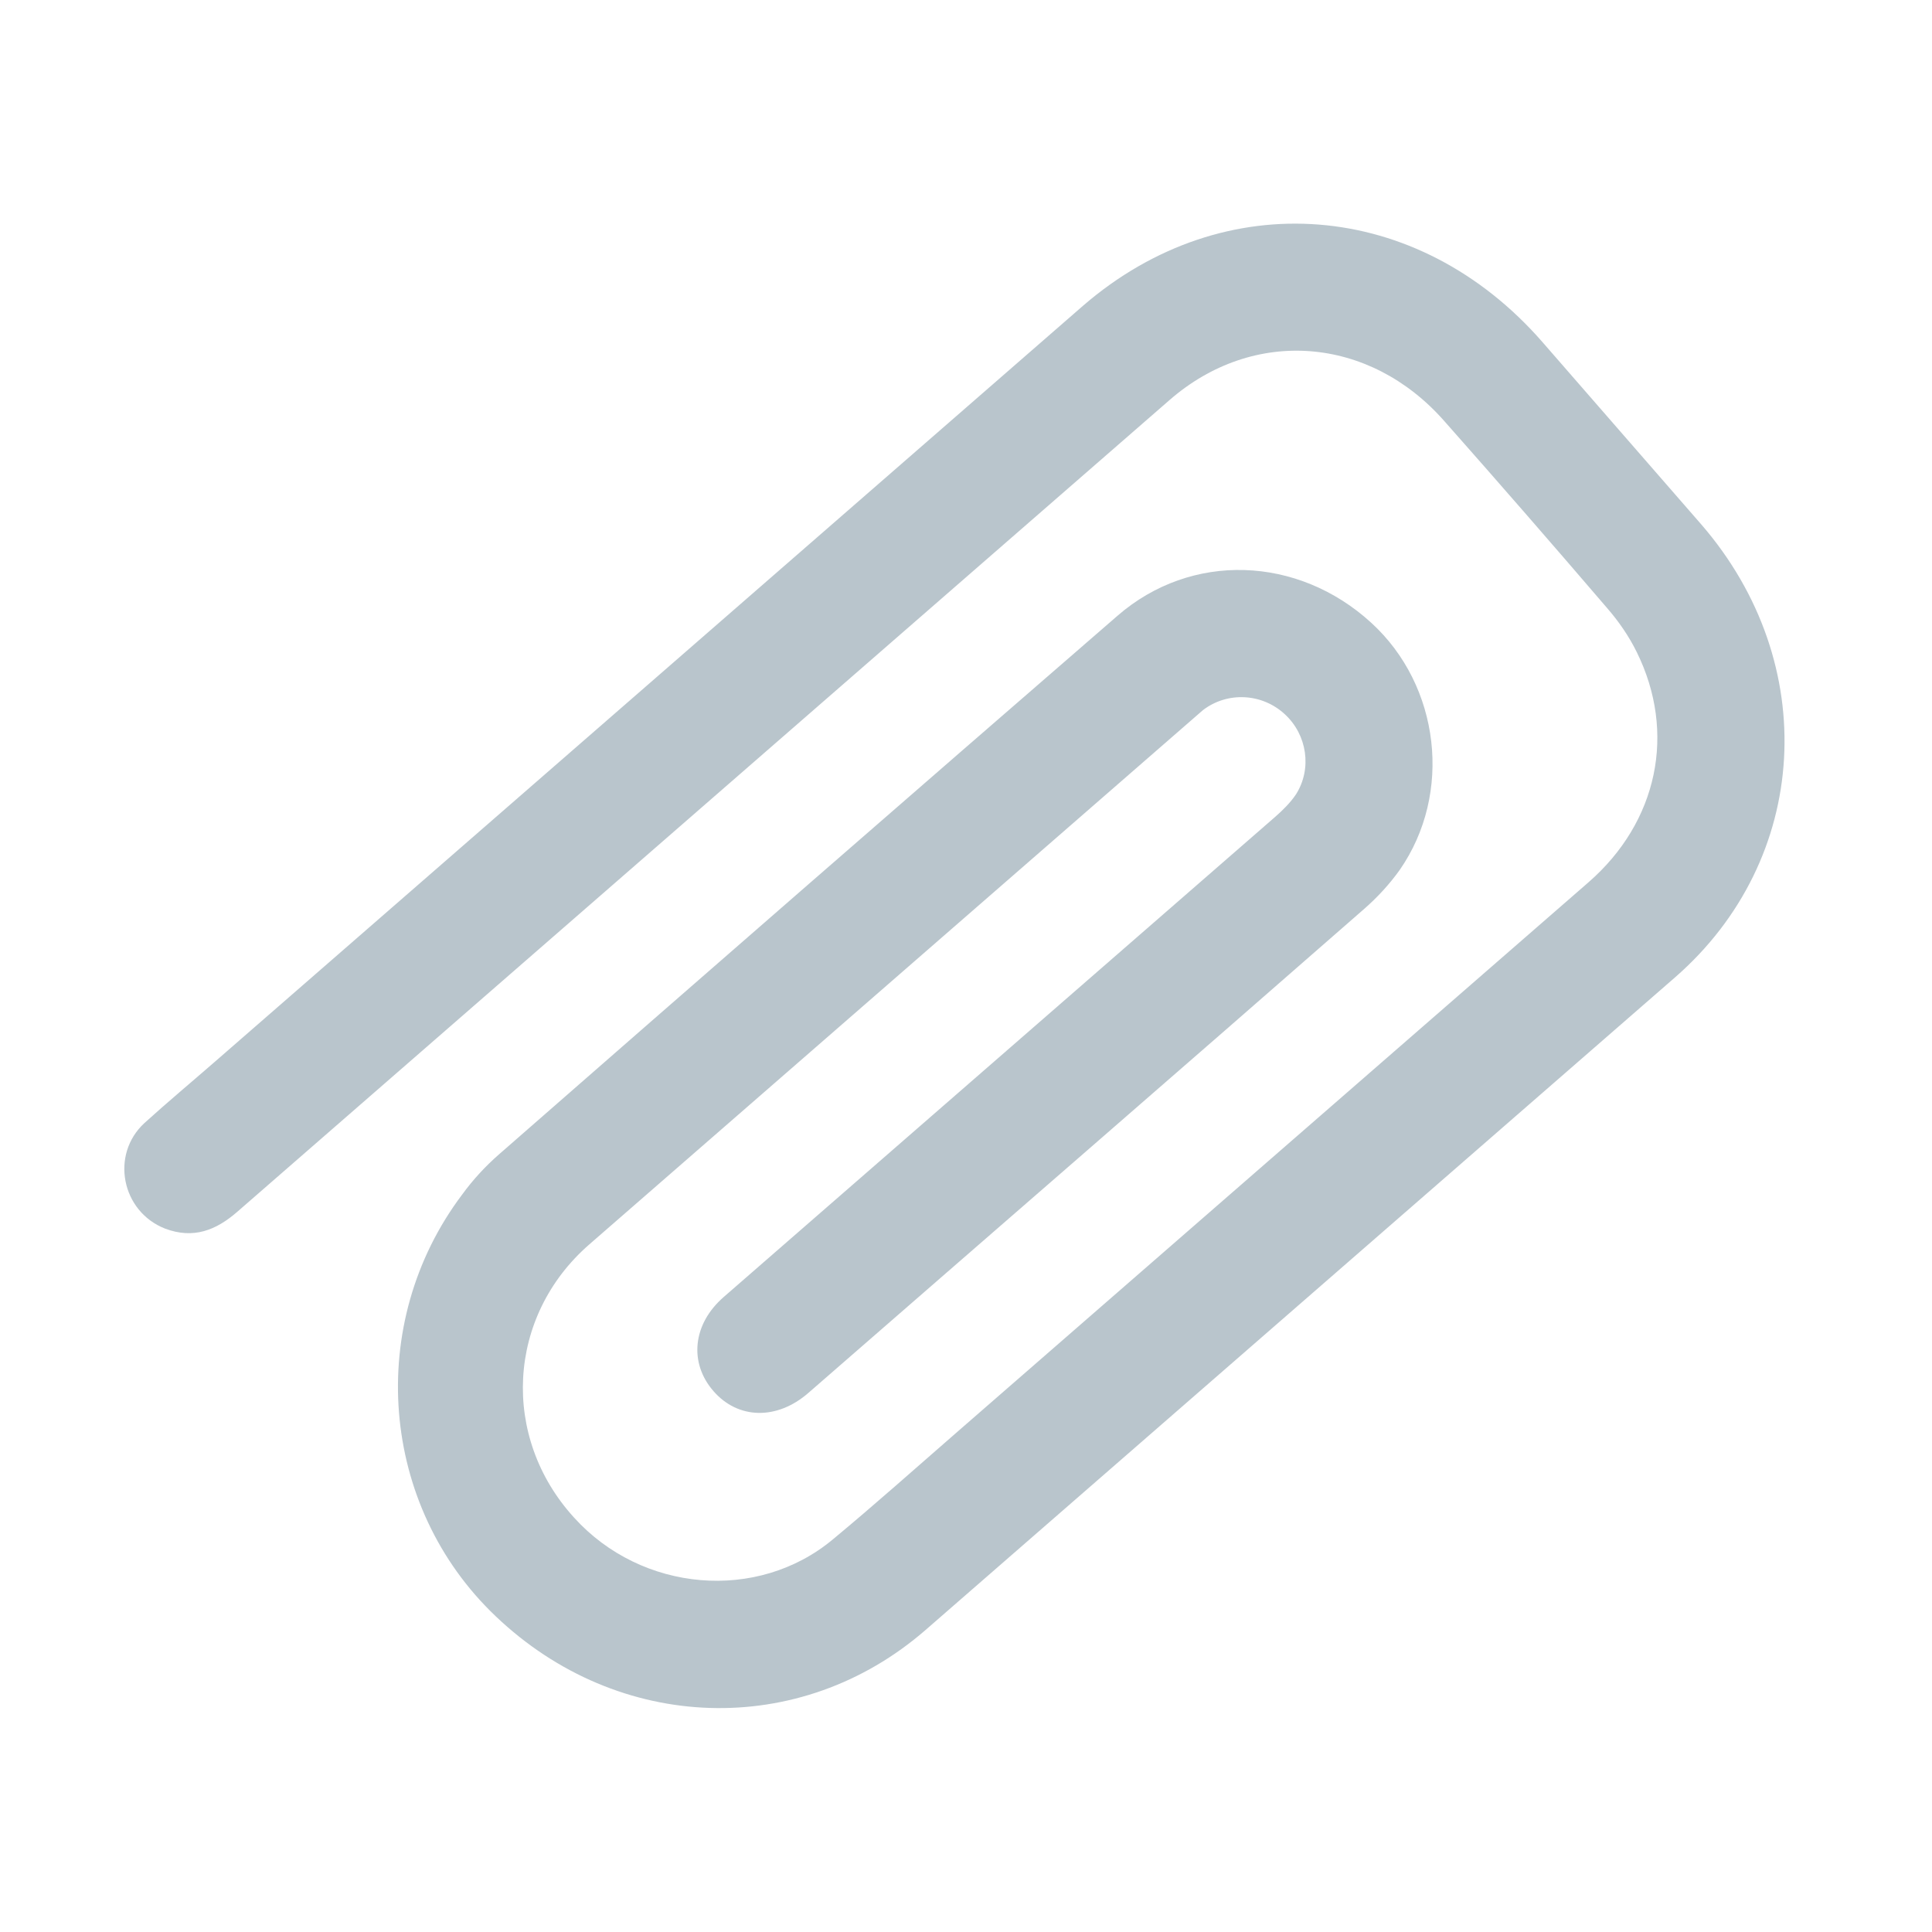 <svg width="24" height="24" viewBox="0 0 24 24" fill="none" xmlns="http://www.w3.org/2000/svg">
<mask id="mask0_145_1321" style="mask-type:alpha" maskUnits="userSpaceOnUse" x="0" y="0" width="24" height="24">
<rect width="24" height="24" fill="#D9D9D9"/>
</mask>
<g mask="url(#mask0_145_1321)">
<path d="M7.778 8.741C9.67 7.093 11.562 5.446 13.454 3.798C15.204 2.285 17.613 2.471 19.164 4.253C19.82 5.005 20.48 5.764 21.136 6.517C22.627 8.241 22.49 10.677 20.806 12.143C17.704 14.844 14.602 17.545 11.499 20.247C9.939 21.605 7.682 21.531 6.158 20.078C4.716 18.708 4.534 16.44 5.742 14.838C5.875 14.655 6.03 14.487 6.202 14.337C8.759 12.1 11.314 9.875 13.881 7.65C14.797 6.853 16.123 6.901 17.036 7.738C17.888 8.518 18.049 9.856 17.387 10.808C17.26 10.985 17.11 11.148 16.945 11.292C14.646 13.304 12.337 15.304 10.04 17.305C9.652 17.642 9.169 17.633 8.863 17.281C8.557 16.93 8.603 16.449 8.99 16.112C11.275 14.122 13.561 12.132 15.84 10.148C15.938 10.062 16.031 9.97 16.101 9.865C16.3 9.548 16.238 9.128 15.961 8.873C15.679 8.611 15.249 8.588 14.944 8.821C14.913 8.848 14.882 8.874 14.852 8.901C12.339 11.089 9.833 13.271 7.32 15.459C6.294 16.353 6.218 17.853 7.133 18.854C7.971 19.779 9.409 19.905 10.347 19.122C10.862 18.695 11.366 18.245 11.876 17.801C14.493 15.523 17.116 13.238 19.733 10.96C20.593 10.211 20.827 9.102 20.332 8.1C20.233 7.899 20.104 7.714 19.962 7.551C19.296 6.774 18.619 5.996 17.941 5.23C17.012 4.175 15.572 4.06 14.528 4.97C10.67 8.329 6.806 11.694 2.948 15.053C2.684 15.283 2.403 15.395 2.05 15.262C1.508 15.049 1.369 14.343 1.794 13.951C2.084 13.688 2.378 13.443 2.673 13.186C4.38 11.699 6.082 10.217 7.778 8.741Z" fill="#B9C5CC"/>
</g>
</svg>
